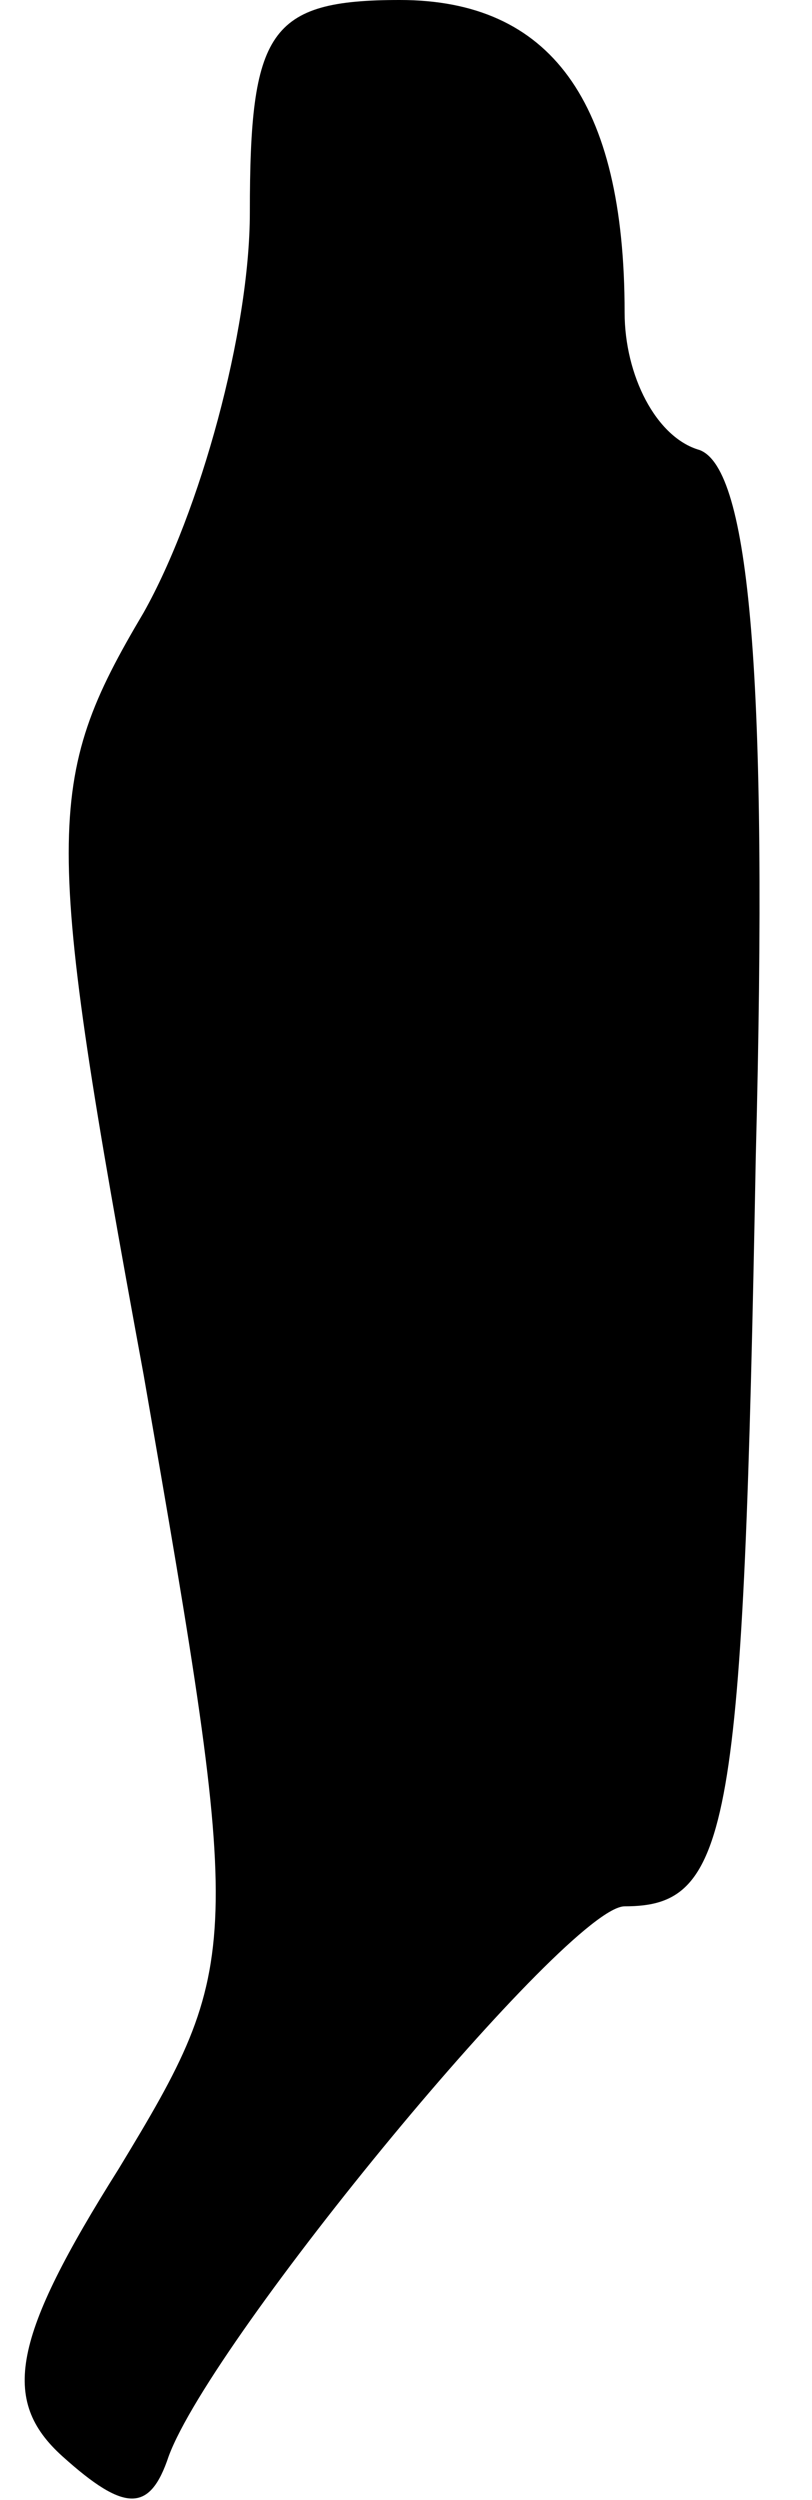 <?xml version="1.0" standalone="no"?>
<!DOCTYPE svg PUBLIC "-//W3C//DTD SVG 20010904//EN"
 "http://www.w3.org/TR/2001/REC-SVG-20010904/DTD/svg10.dtd">
<svg version="1.0" xmlns="http://www.w3.org/2000/svg"
 width="13pt" height="40pt" viewBox="0 0 13 40"
 preserveAspectRatio="xMidYMid meet">
<g transform="translate(0,40) scale(0.1,-0.1)"
fill="#000000" stroke="none">
<path fill="#000000" stroke="none" d="M40 366 c0 -19 -8 -48 -17 -64 -16 -27
-16 -35 0 -122 16 -92 16 -94 -4 -127 -17 -27 -19 -37 -9 -46 10 -9 14 -9 17
0 7 19 64 88 73 88 17 0 19 12 21 120 2 77 -1 110 -9 113 -7 2 -12 12 -12 22
0 34 -12 50 -36 50 -21 0 -24 -5 -24 -34z"/>
</g>
</svg>
